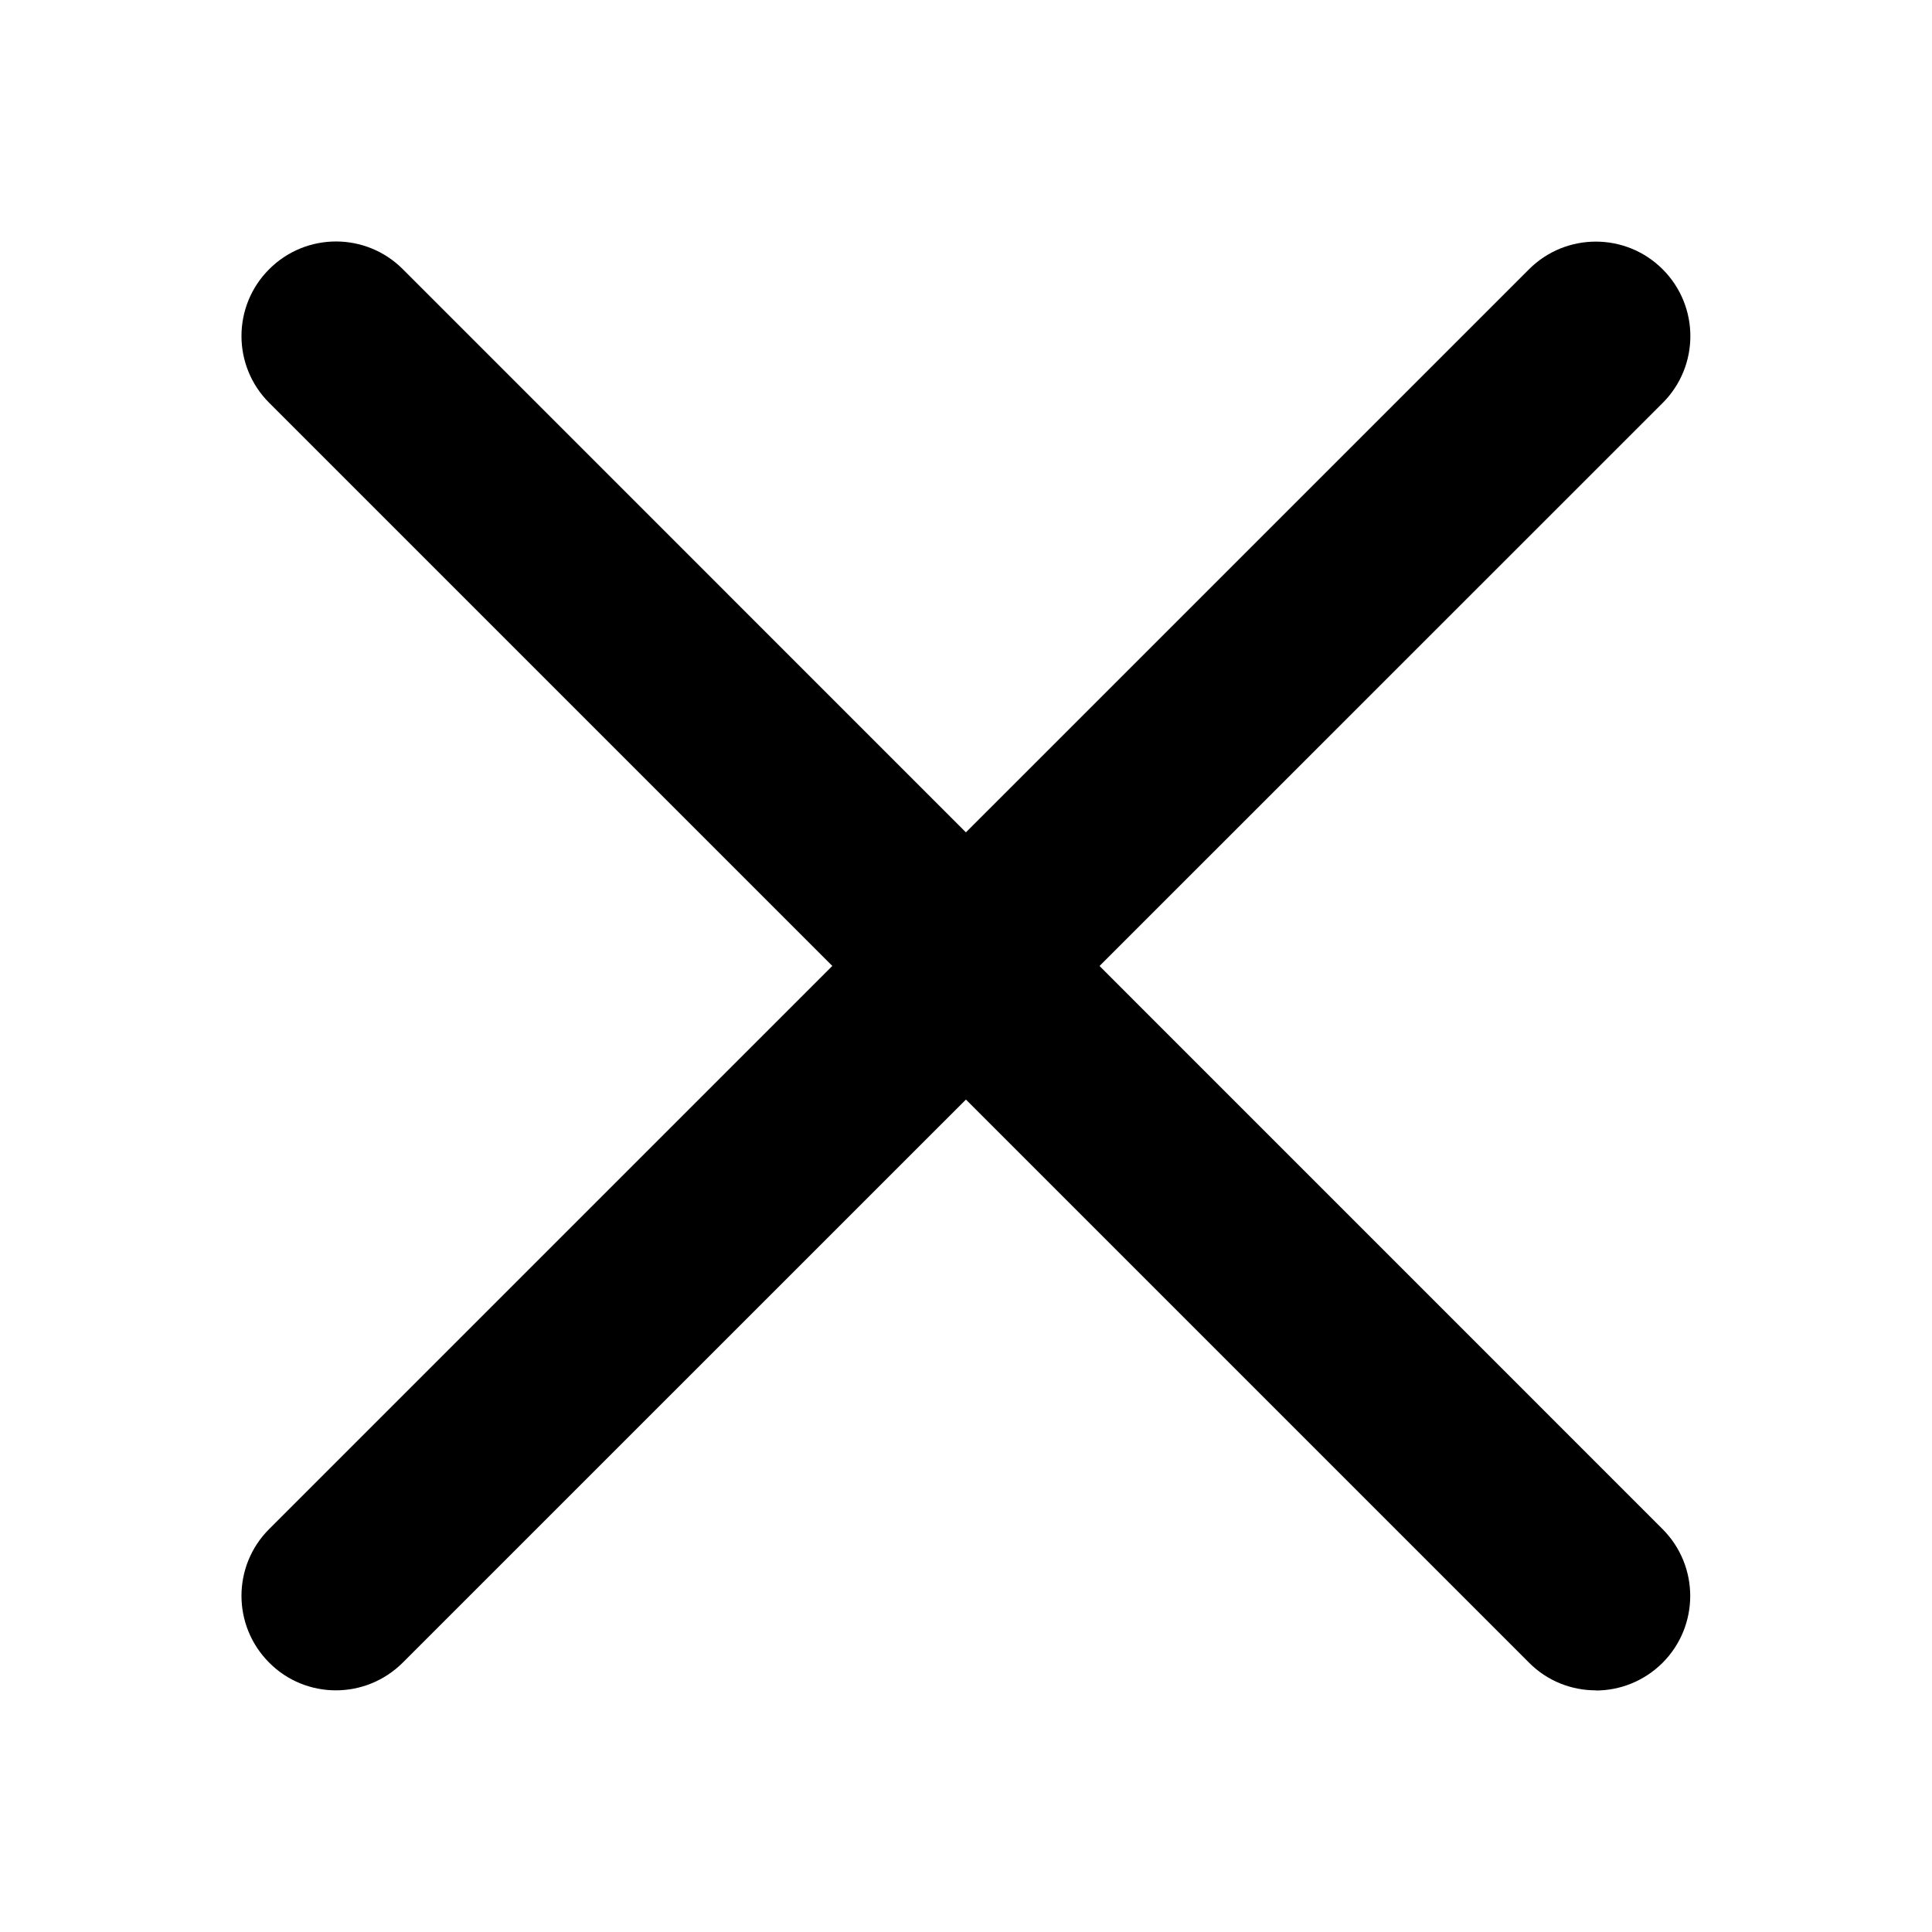 <svg width="24" height="24" viewBox="0 0 24 24" fill="none" xmlns="http://www.w3.org/2000/svg">
<path d="M4.173 20.998C3.873 20.998 3.572 20.884 3.344 20.654C2.885 20.195 2.885 19.452 3.344 18.994L18.994 3.345C19.452 2.887 20.196 2.887 20.654 3.345C21.113 3.804 21.113 4.547 20.654 5.006L5.003 20.654C4.774 20.882 4.474 20.998 4.173 20.998Z" fill="currentColor"/>
<path d="M19.823 20.998C19.523 20.998 19.222 20.884 18.994 20.654L3.344 5.004C2.885 4.546 2.885 3.802 3.344 3.344C3.802 2.885 4.546 2.885 5.004 3.344L20.653 18.995C21.111 19.454 21.111 20.197 20.653 20.656C20.424 20.884 20.124 21 19.823 21V20.998Z" fill="currentColor"/>
</svg>
